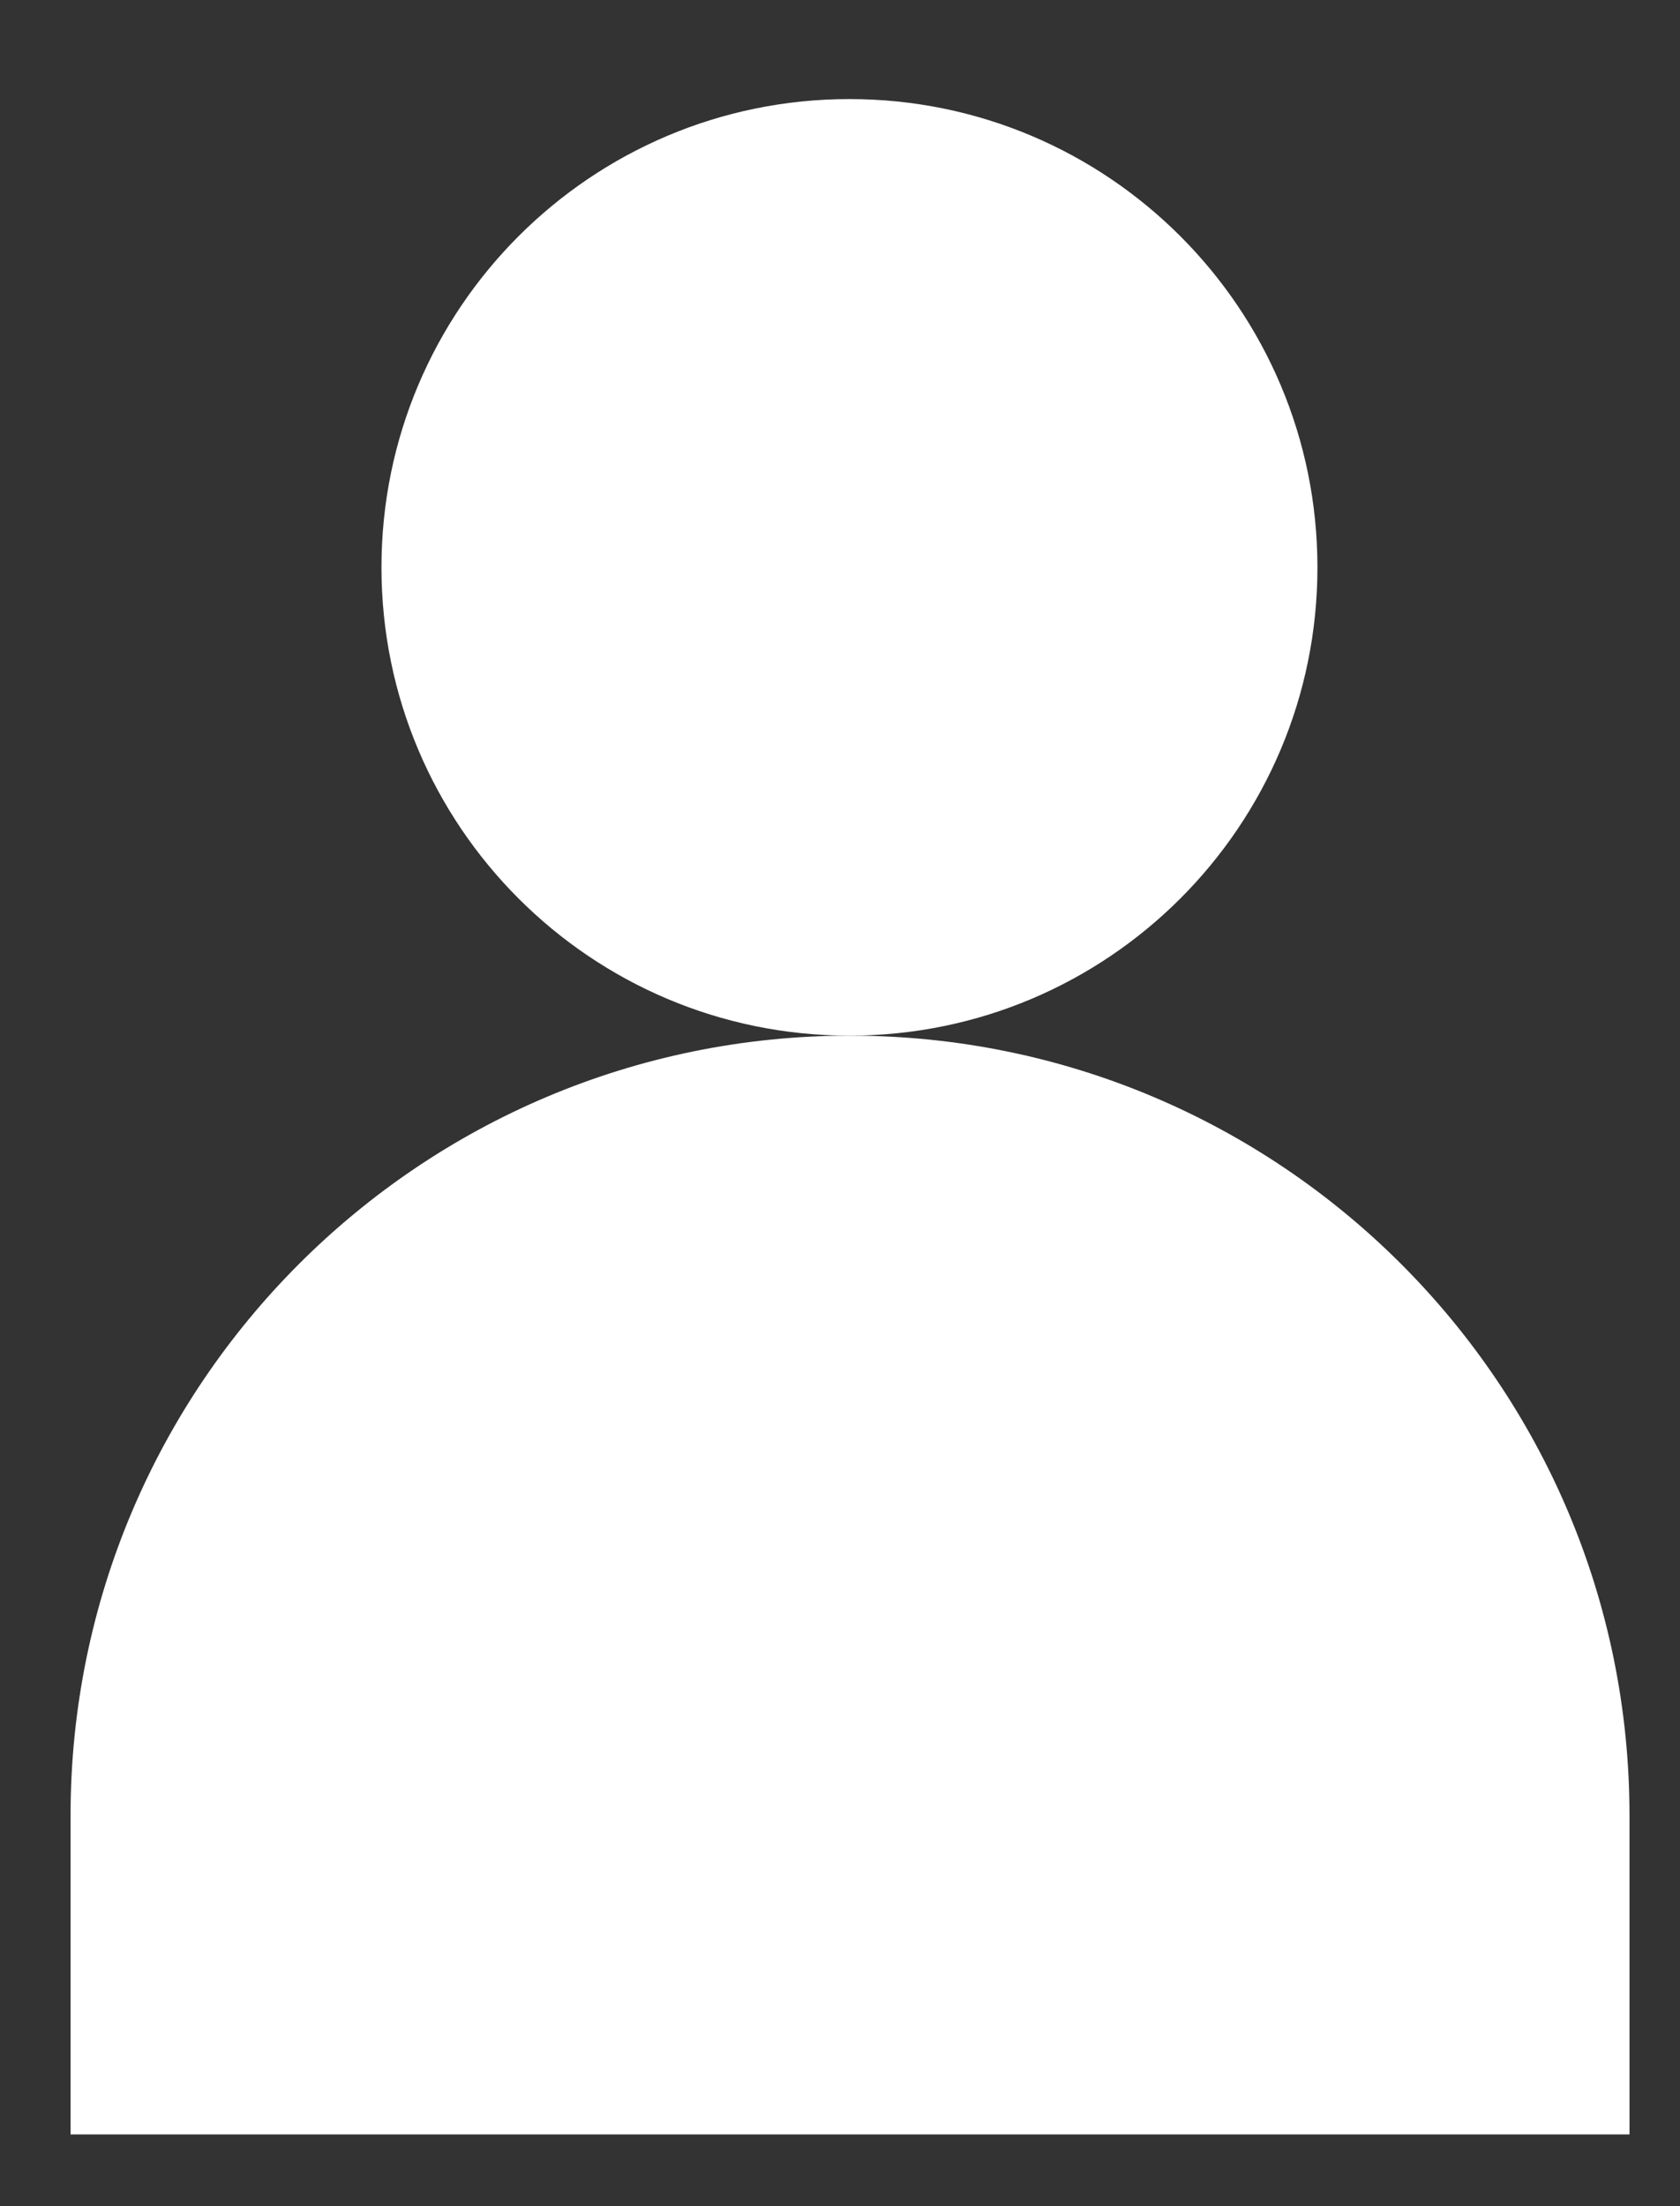 <svg width="16" height="21" viewBox="0 0 16 21" fill="none" xmlns="http://www.w3.org/2000/svg">
<rect x="0" y="0" width="16" height="21" fill="#333333" stroke="none"/>
<path d="M12.547 5.401C12.547 7.862 10.552 9.858 8.09 9.858C5.628 9.858 3.633 7.862 3.633 5.401C3.633 2.939 5.628 0.943 8.09 0.943C10.552 0.943 12.547 2.939 12.547 5.401Z" fill="#fff"/>
<path d="M0.672 17.282C0.672 13.182 3.996 9.858 8.096 9.858V9.858C12.196 9.858 15.519 13.182 15.519 17.282V20.317H0.672V17.282Z" fill="#fff"/>
</svg>
